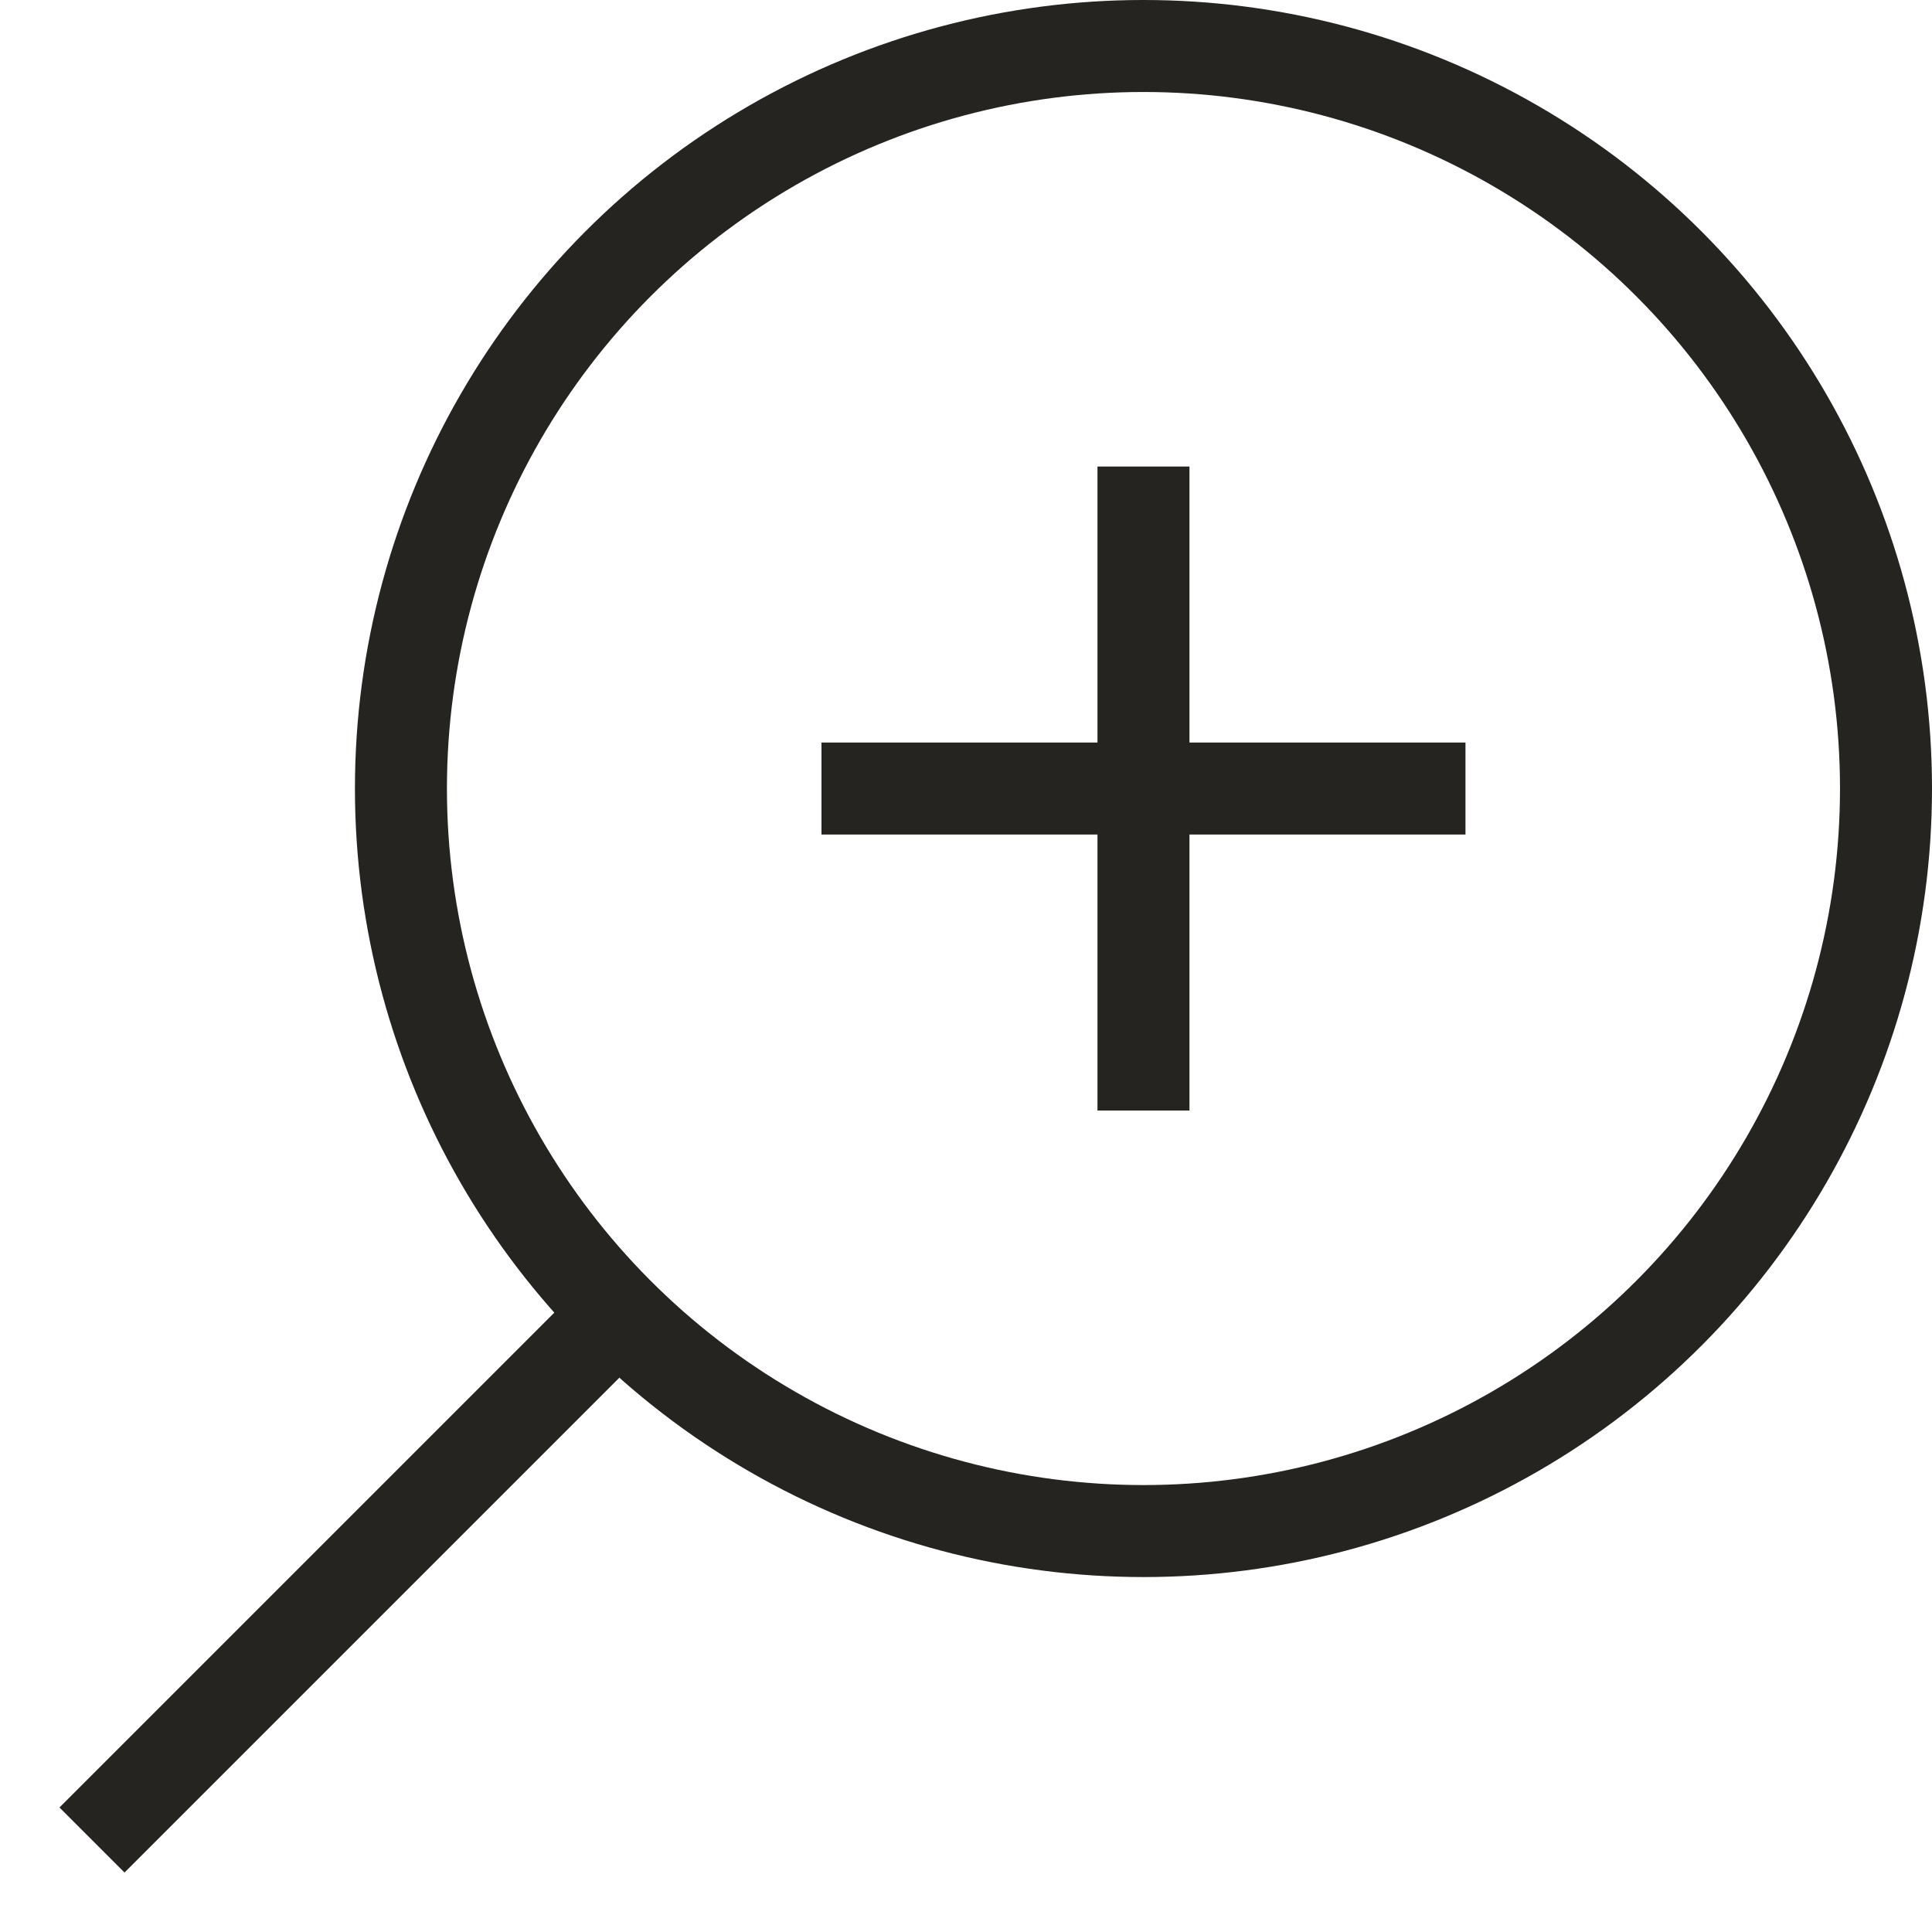 <svg width="21" height="21" fill="none" xmlns="http://www.w3.org/2000/svg"><path d="M7 14l-6 6" stroke="#252421"/><circle cx="12.429" cy="8.571" r="8.071" stroke="#252421"/><path d="M12.429 5.571v6m3-3h-6" stroke="#252421" stroke-linecap="square"/></svg>